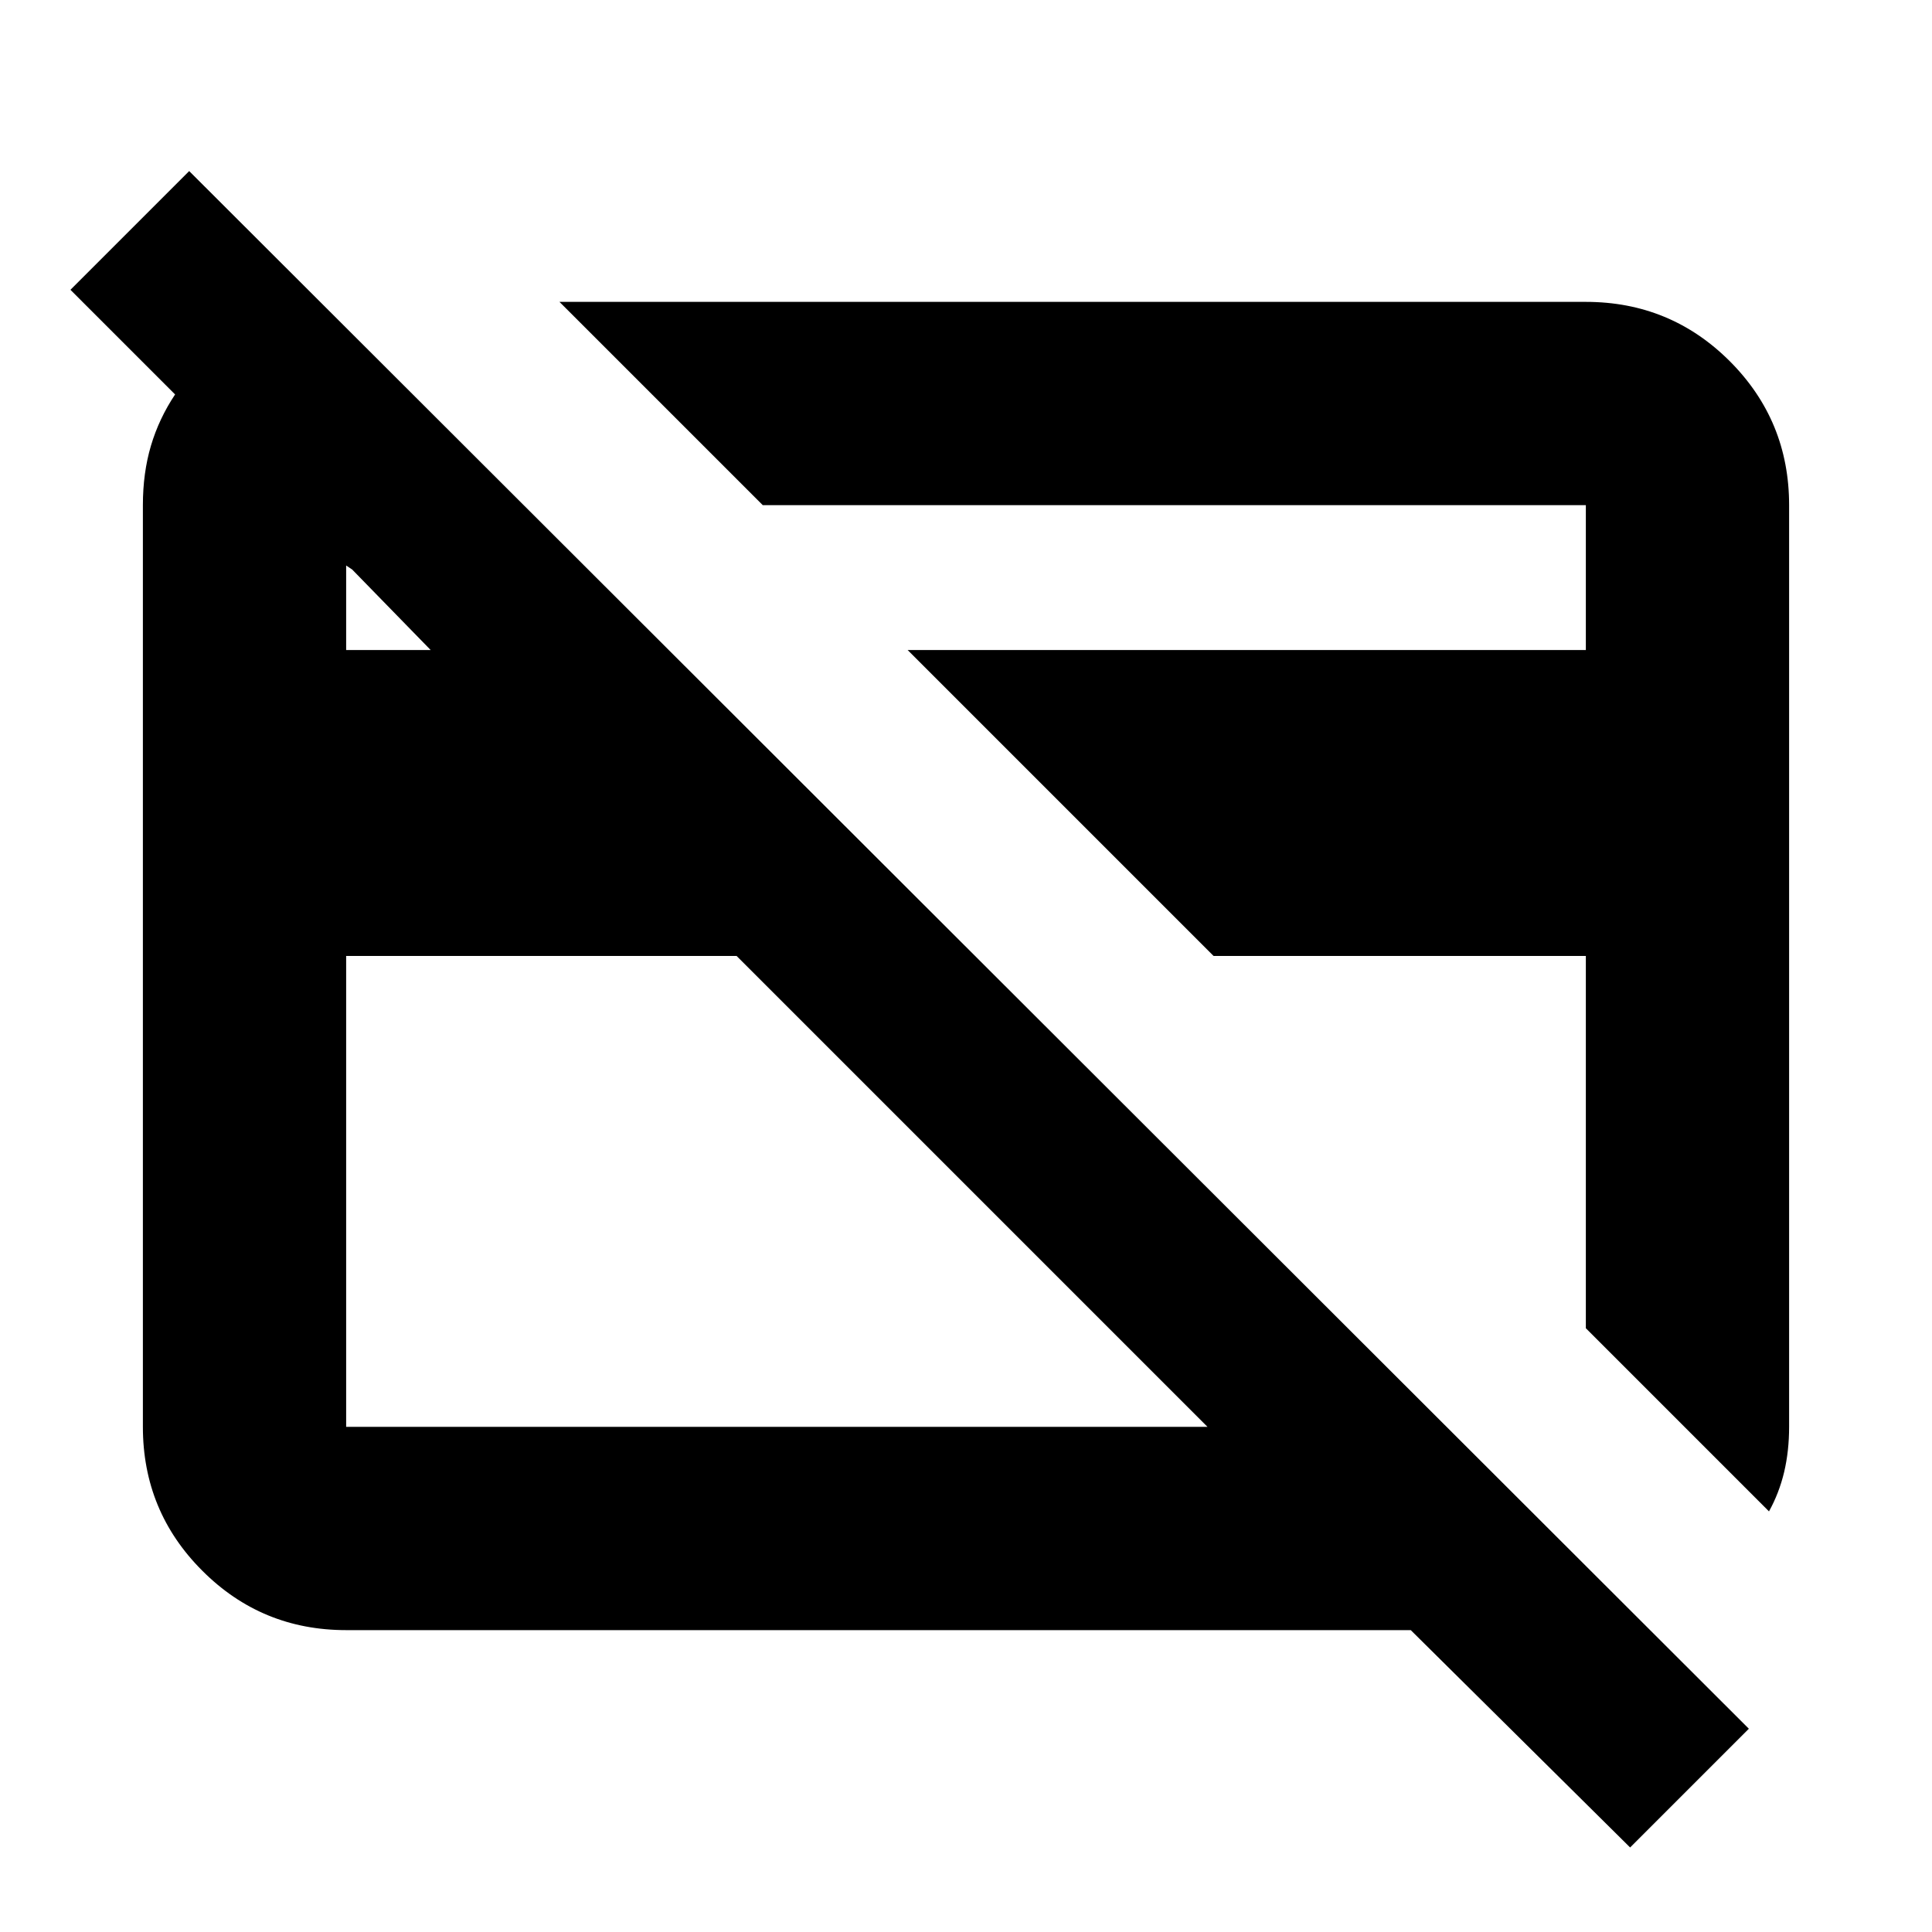 <svg xmlns="http://www.w3.org/2000/svg" height="24" width="24"><path d="M20.25 22.95 17.525 20.25H4.3Q3.25 20.25 2.513 19.512Q1.775 18.775 1.775 17.725V6.275Q1.775 5.875 1.875 5.537Q1.975 5.2 2.175 4.9L0.875 3.6L2.35 2.125L21.725 21.475ZM4.3 17.725H15L9.15 11.875H4.3V17.725Q4.3 17.725 4.3 17.725Q4.3 17.725 4.3 17.725ZM4.3 8.075H5.35L4.375 7.075L4.3 7.025Q4.3 7.025 4.3 7.025Q4.3 7.025 4.3 7.025ZM21.975 18.775 19.7 16.5V11.875H15.075L11.275 8.075H19.7V6.275Q19.7 6.275 19.7 6.275Q19.7 6.275 19.7 6.275H9.475L6.95 3.75H19.7Q20.75 3.75 21.488 4.487Q22.225 5.225 22.225 6.275V17.725Q22.225 18.025 22.163 18.288Q22.1 18.55 21.975 18.775ZM9.7 12.4Q9.7 12.4 9.7 12.4Q9.7 12.4 9.7 12.4Q9.7 12.4 9.7 12.4Q9.7 12.4 9.7 12.4ZM14.6 11.375Q14.6 11.375 14.6 11.375Q14.6 11.375 14.6 11.375Z"/></svg>